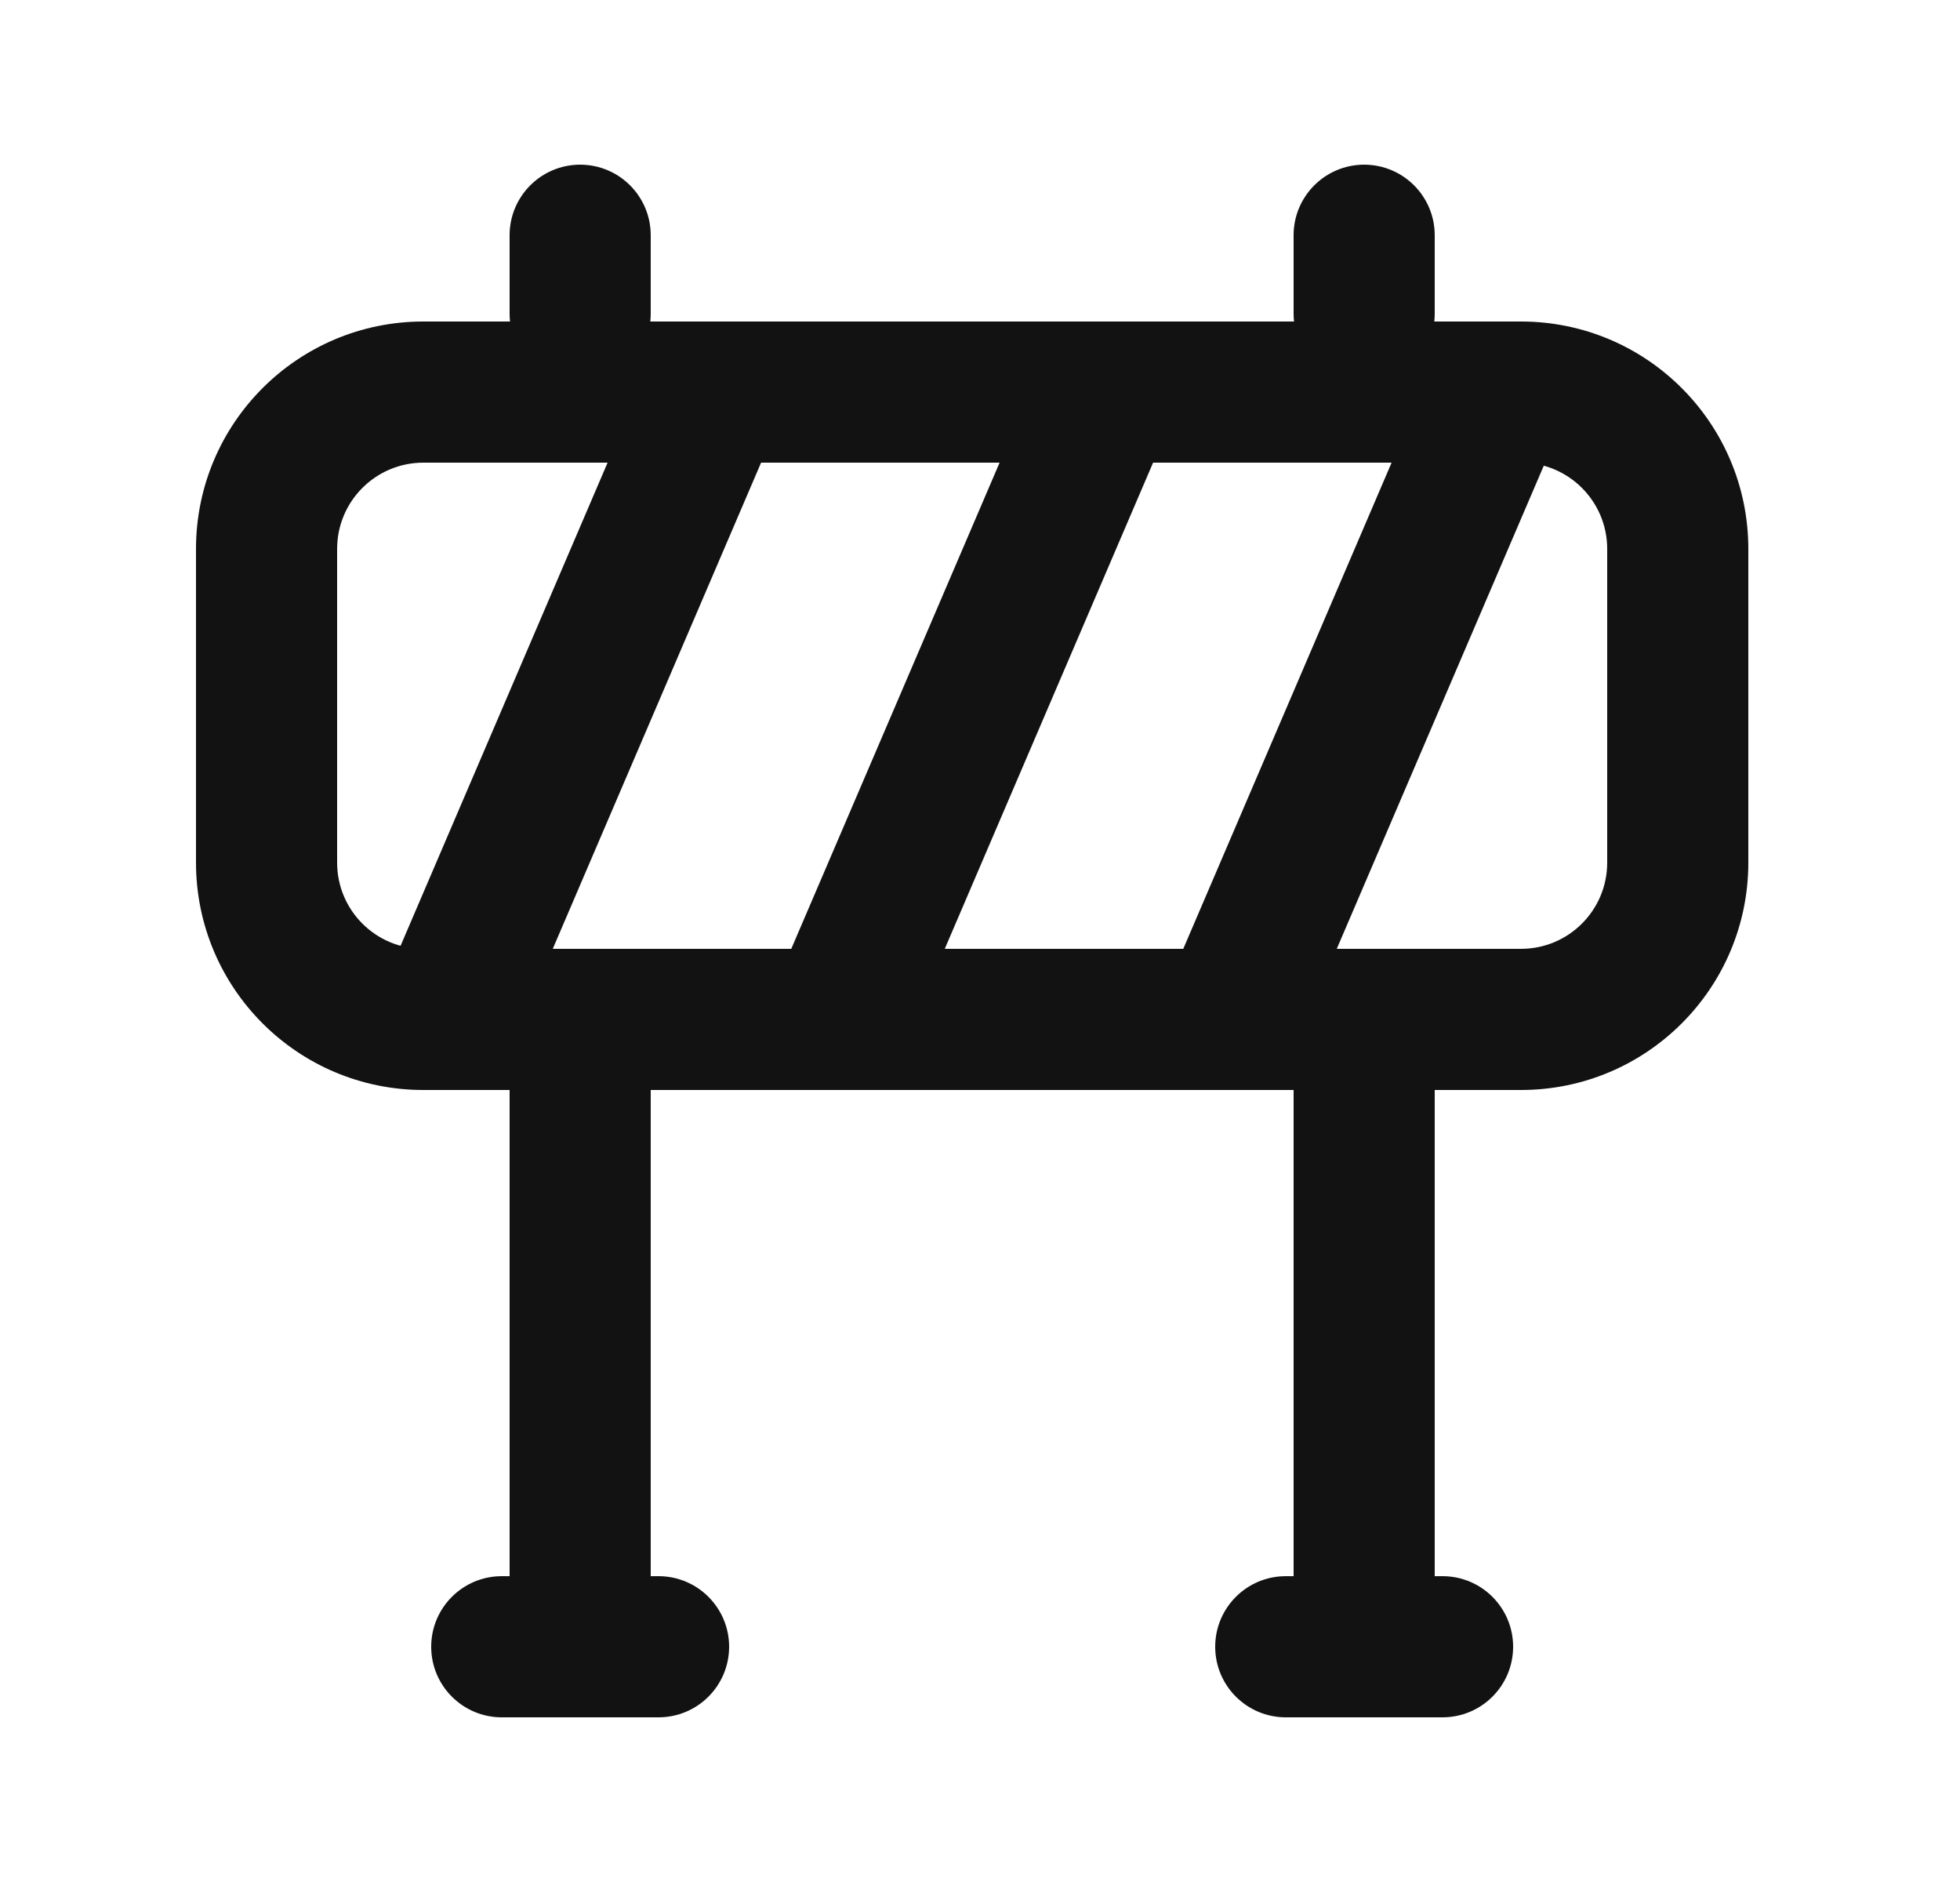 <svg width="25" height="24" viewBox="0 0 25 24" fill="none" xmlns="http://www.w3.org/2000/svg">
<path fill-rule="evenodd" clip-rule="evenodd" d="M2.5 7C2.5 5.398 3.798 4.1 5.4 4.1H19.4C21.002 4.1 22.3 5.398 22.3 7V11C22.3 12.602 21.002 13.9 19.4 13.9H5.4C3.798 13.9 2.5 12.602 2.5 11V7ZM5.4 5.9C4.792 5.9 4.3 6.393 4.3 7V11C4.3 11.608 4.792 12.1 5.4 12.1H19.4C20.008 12.1 20.5 11.608 20.5 11V7C20.5 6.393 20.008 5.9 19.4 5.9H5.4Z" fill="#121212"/>
<path fill-rule="evenodd" clip-rule="evenodd" d="M7.4 12.1C7.897 12.1 8.3 12.503 8.3 13V20.1H8.4C8.897 20.1 9.3 20.503 9.3 21C9.3 21.497 8.897 21.9 8.4 21.9H6.4C5.903 21.9 5.5 21.497 5.5 21C5.5 20.503 5.903 20.1 6.4 20.1H6.5V13C6.5 12.503 6.903 12.1 7.4 12.1Z" fill="#121212"/>
<path fill-rule="evenodd" clip-rule="evenodd" d="M17.4 12.1C17.897 12.1 18.3 12.503 18.3 13V20.1H18.4C18.897 20.1 19.3 20.503 19.3 21C19.3 21.497 18.897 21.9 18.4 21.9H16.4C15.903 21.9 15.5 21.497 15.5 21C15.5 20.503 15.903 20.1 16.4 20.1H16.5V13C16.5 12.503 16.903 12.1 17.4 12.1Z" fill="#121212"/>
<path fill-rule="evenodd" clip-rule="evenodd" d="M7.4 2.1C7.897 2.1 8.3 2.503 8.3 3V4C8.3 4.497 7.897 4.9 7.4 4.9C6.903 4.9 6.5 4.497 6.5 4V3C6.5 2.503 6.903 2.1 7.4 2.1Z" fill="#121212"/>
<path fill-rule="evenodd" clip-rule="evenodd" d="M17.4 2.1C17.897 2.1 18.3 2.503 18.3 3V4C18.3 4.497 17.897 4.9 17.4 4.9C16.903 4.9 16.5 4.497 16.5 4V3C16.5 2.503 16.903 2.1 17.4 2.1Z" fill="#121212"/>
<path fill-rule="evenodd" clip-rule="evenodd" d="M9.255 4.673C9.711 4.869 9.923 5.398 9.727 5.855L6.727 12.855C6.531 13.312 6.002 13.523 5.545 13.327C5.089 13.132 4.877 12.602 5.073 12.146L8.073 5.146C8.269 4.689 8.798 4.477 9.255 4.673Z" fill="#121212"/>
<path fill-rule="evenodd" clip-rule="evenodd" d="M19.255 4.673C19.711 4.869 19.923 5.398 19.727 5.855L16.727 12.855C16.531 13.312 16.002 13.523 15.546 13.327C15.089 13.132 14.877 12.602 15.073 12.146L18.073 5.146C18.269 4.689 18.798 4.477 19.255 4.673Z" fill="#121212"/>
<path fill-rule="evenodd" clip-rule="evenodd" d="M14.255 4.673C14.711 4.869 14.923 5.398 14.727 5.855L11.727 12.855C11.531 13.312 11.002 13.523 10.546 13.327C10.089 13.132 9.877 12.602 10.073 12.146L13.073 5.146C13.269 4.689 13.798 4.477 14.255 4.673Z" fill="#121212"/>
</svg>
